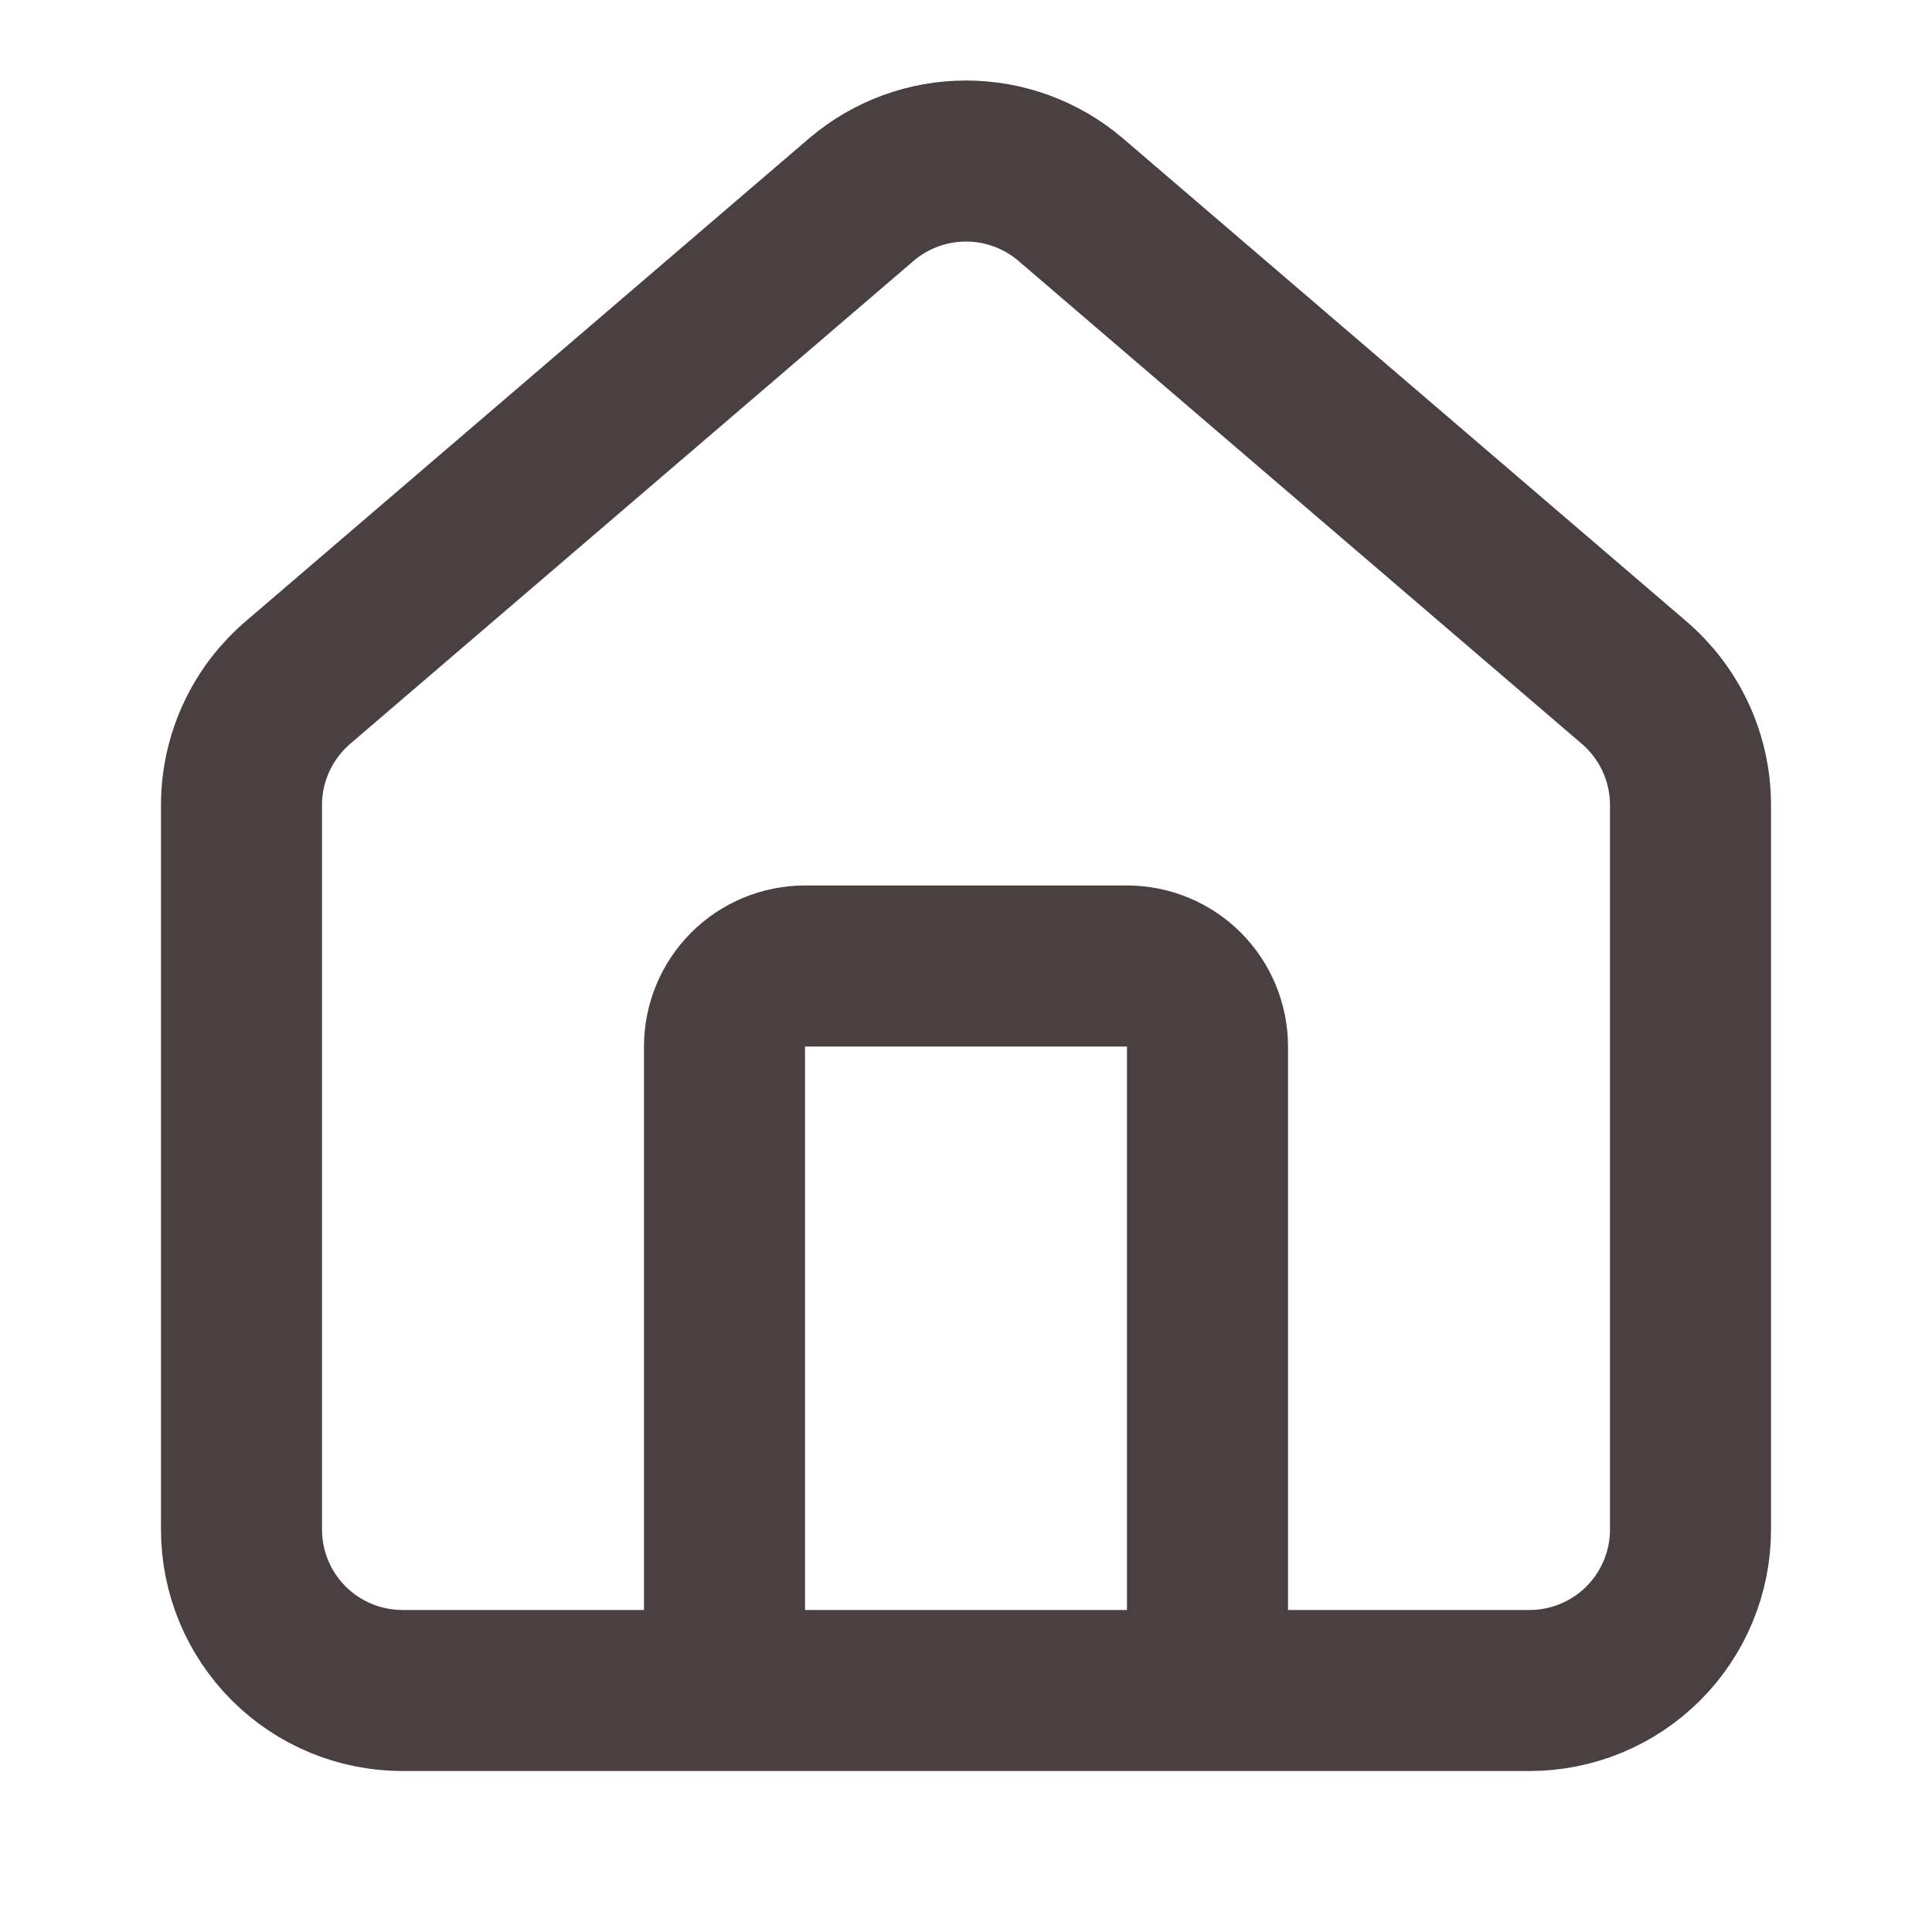 <svg width="20" height="20" viewBox="0 0 20 20" fill="none" xmlns="http://www.w3.org/2000/svg">
<path d="M12.5 17.5V10.834C12.5 10.613 12.412 10.401 12.256 10.244C12.1 10.088 11.888 10 11.667 10H8.333C8.112 10 7.9 10.088 7.744 10.244C7.588 10.401 7.5 10.613 7.5 10.834V17.5M2.5 8.334C2.5 8.091 2.553 7.852 2.655 7.632C2.757 7.412 2.906 7.217 3.091 7.06L8.924 2.06C9.225 1.806 9.606 1.667 10 1.667C10.394 1.667 10.775 1.806 11.076 2.06L16.909 7.06C17.094 7.217 17.243 7.412 17.345 7.632C17.447 7.852 17.5 8.091 17.5 8.334V15.834C17.5 16.276 17.324 16.7 17.012 17.012C16.699 17.325 16.275 17.5 15.833 17.5H4.167C3.725 17.5 3.301 17.325 2.988 17.012C2.676 16.7 2.5 16.276 2.5 15.834V8.334Z" stroke="#4B4040" stroke-width="1.667" stroke-linecap="round" stroke-linejoin="round"/>
</svg>
